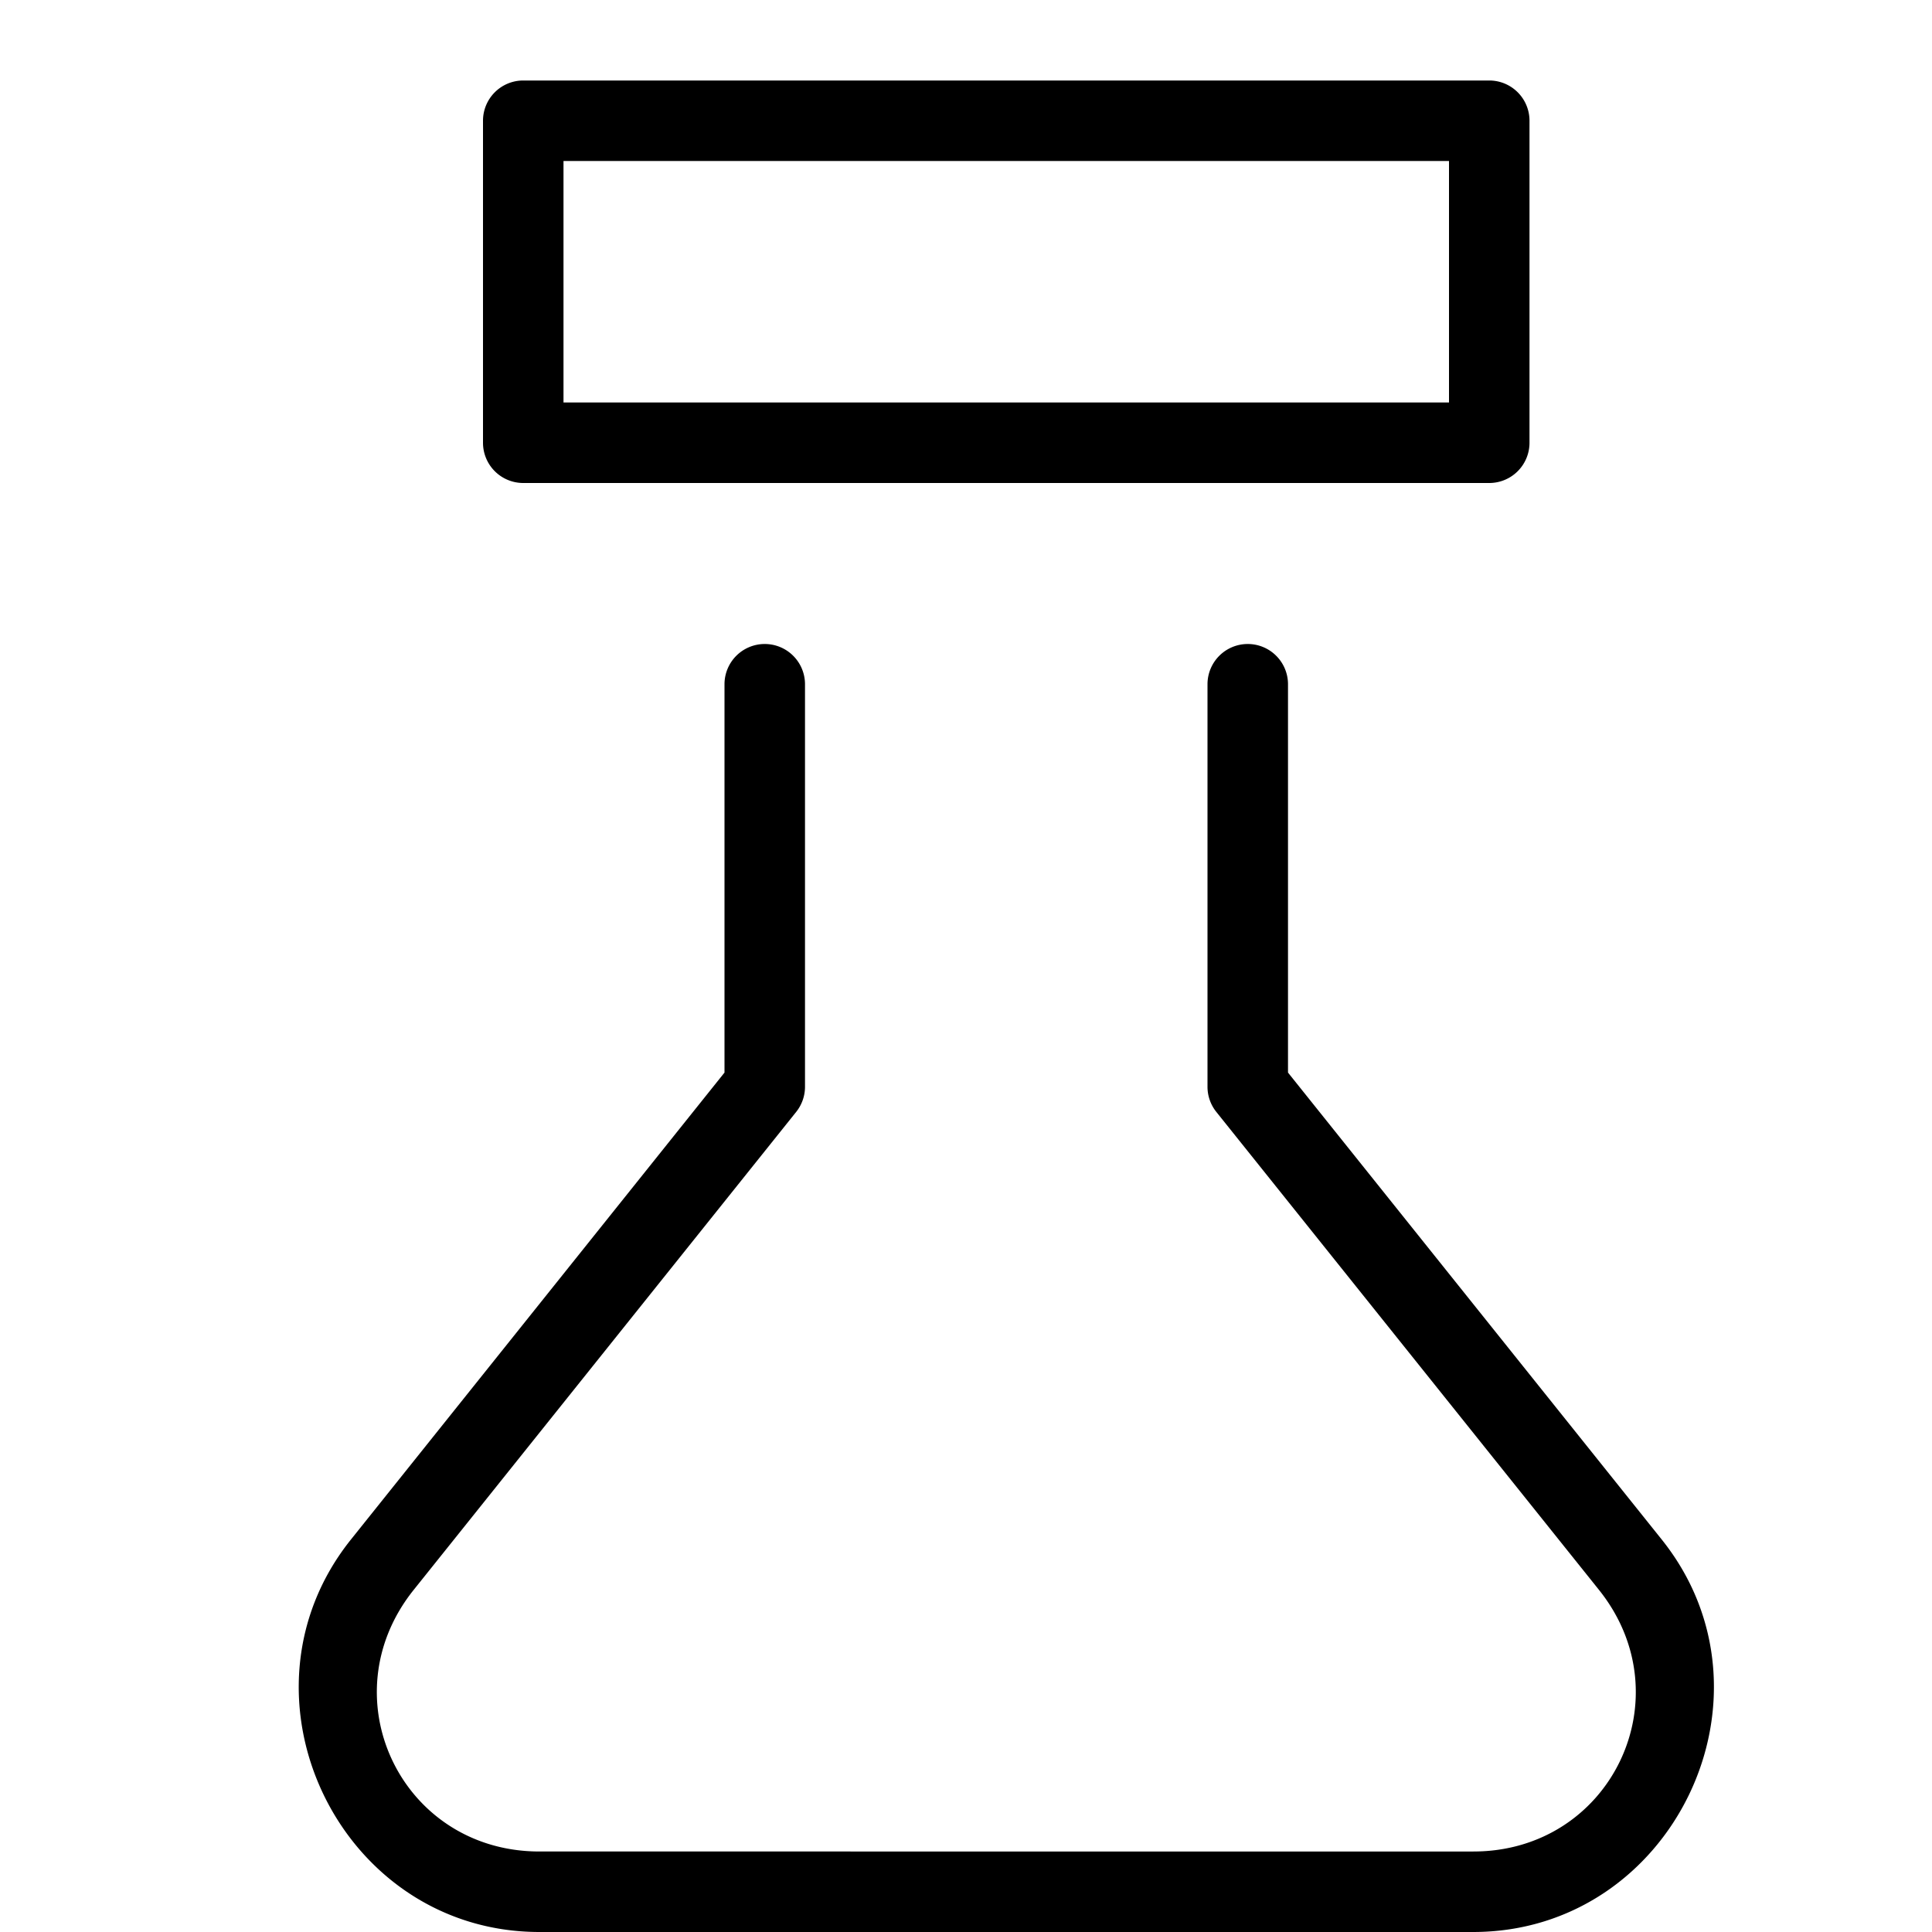 <?xml version="1.0" encoding="UTF-8" standalone="no"?>
<svg
   width="24"
   height="24"
   fill="none"
   viewBox="0 0 24 24"
   version="1.1"
   id="svg1"
   xmlns="http://www.w3.org/2000/svg"
   xmlns:svg="http://www.w3.org/2000/svg">
  <defs
     id="defs1" />
  <path
     style="fill:currentColor;stroke-linecap:round;stroke-linejoin:round"
     d="M 6.5,1 A 0.5,0.5 0 0 0 6,1.5 v 4 A 0.5,0.5 0 0 0 6.5,6 h 12 A 0.5,0.5 0 0 0 19,5.5 v -4 A 0.5,0.5 0 0 0 18.5,1 Z M 7,2 H 18 V 5 H 7 Z M 9.5,8 A 0.5,0.5 0 0 0 9,8.5 v 4.824 L 4.359,19.125 C 2.809,21.063 4.218,23.999 6.699,24 H 18.299 c 2.483,0.001 3.895,-2.937 2.344,-4.875 L 16,13.324 V 8.5 A 0.5,0.5 0 0 0 15.5,8 0.5,0.5 0 0 0 15,8.5 v 5 a 0.5,0.5 0 0 0 0.109,0.312 l 4.754,5.938 c 1.069,1.336 0.149,3.251 -1.562,3.25 H 6.699 C 4.989,22.999 4.07,21.085 5.139,19.75 L 9.891,13.812 A 0.5,0.5 0 0 0 10,13.5 v -5 A 0.5,0.5 0 0 0 9.5,8 Z"
     id="path1" />
</svg>
